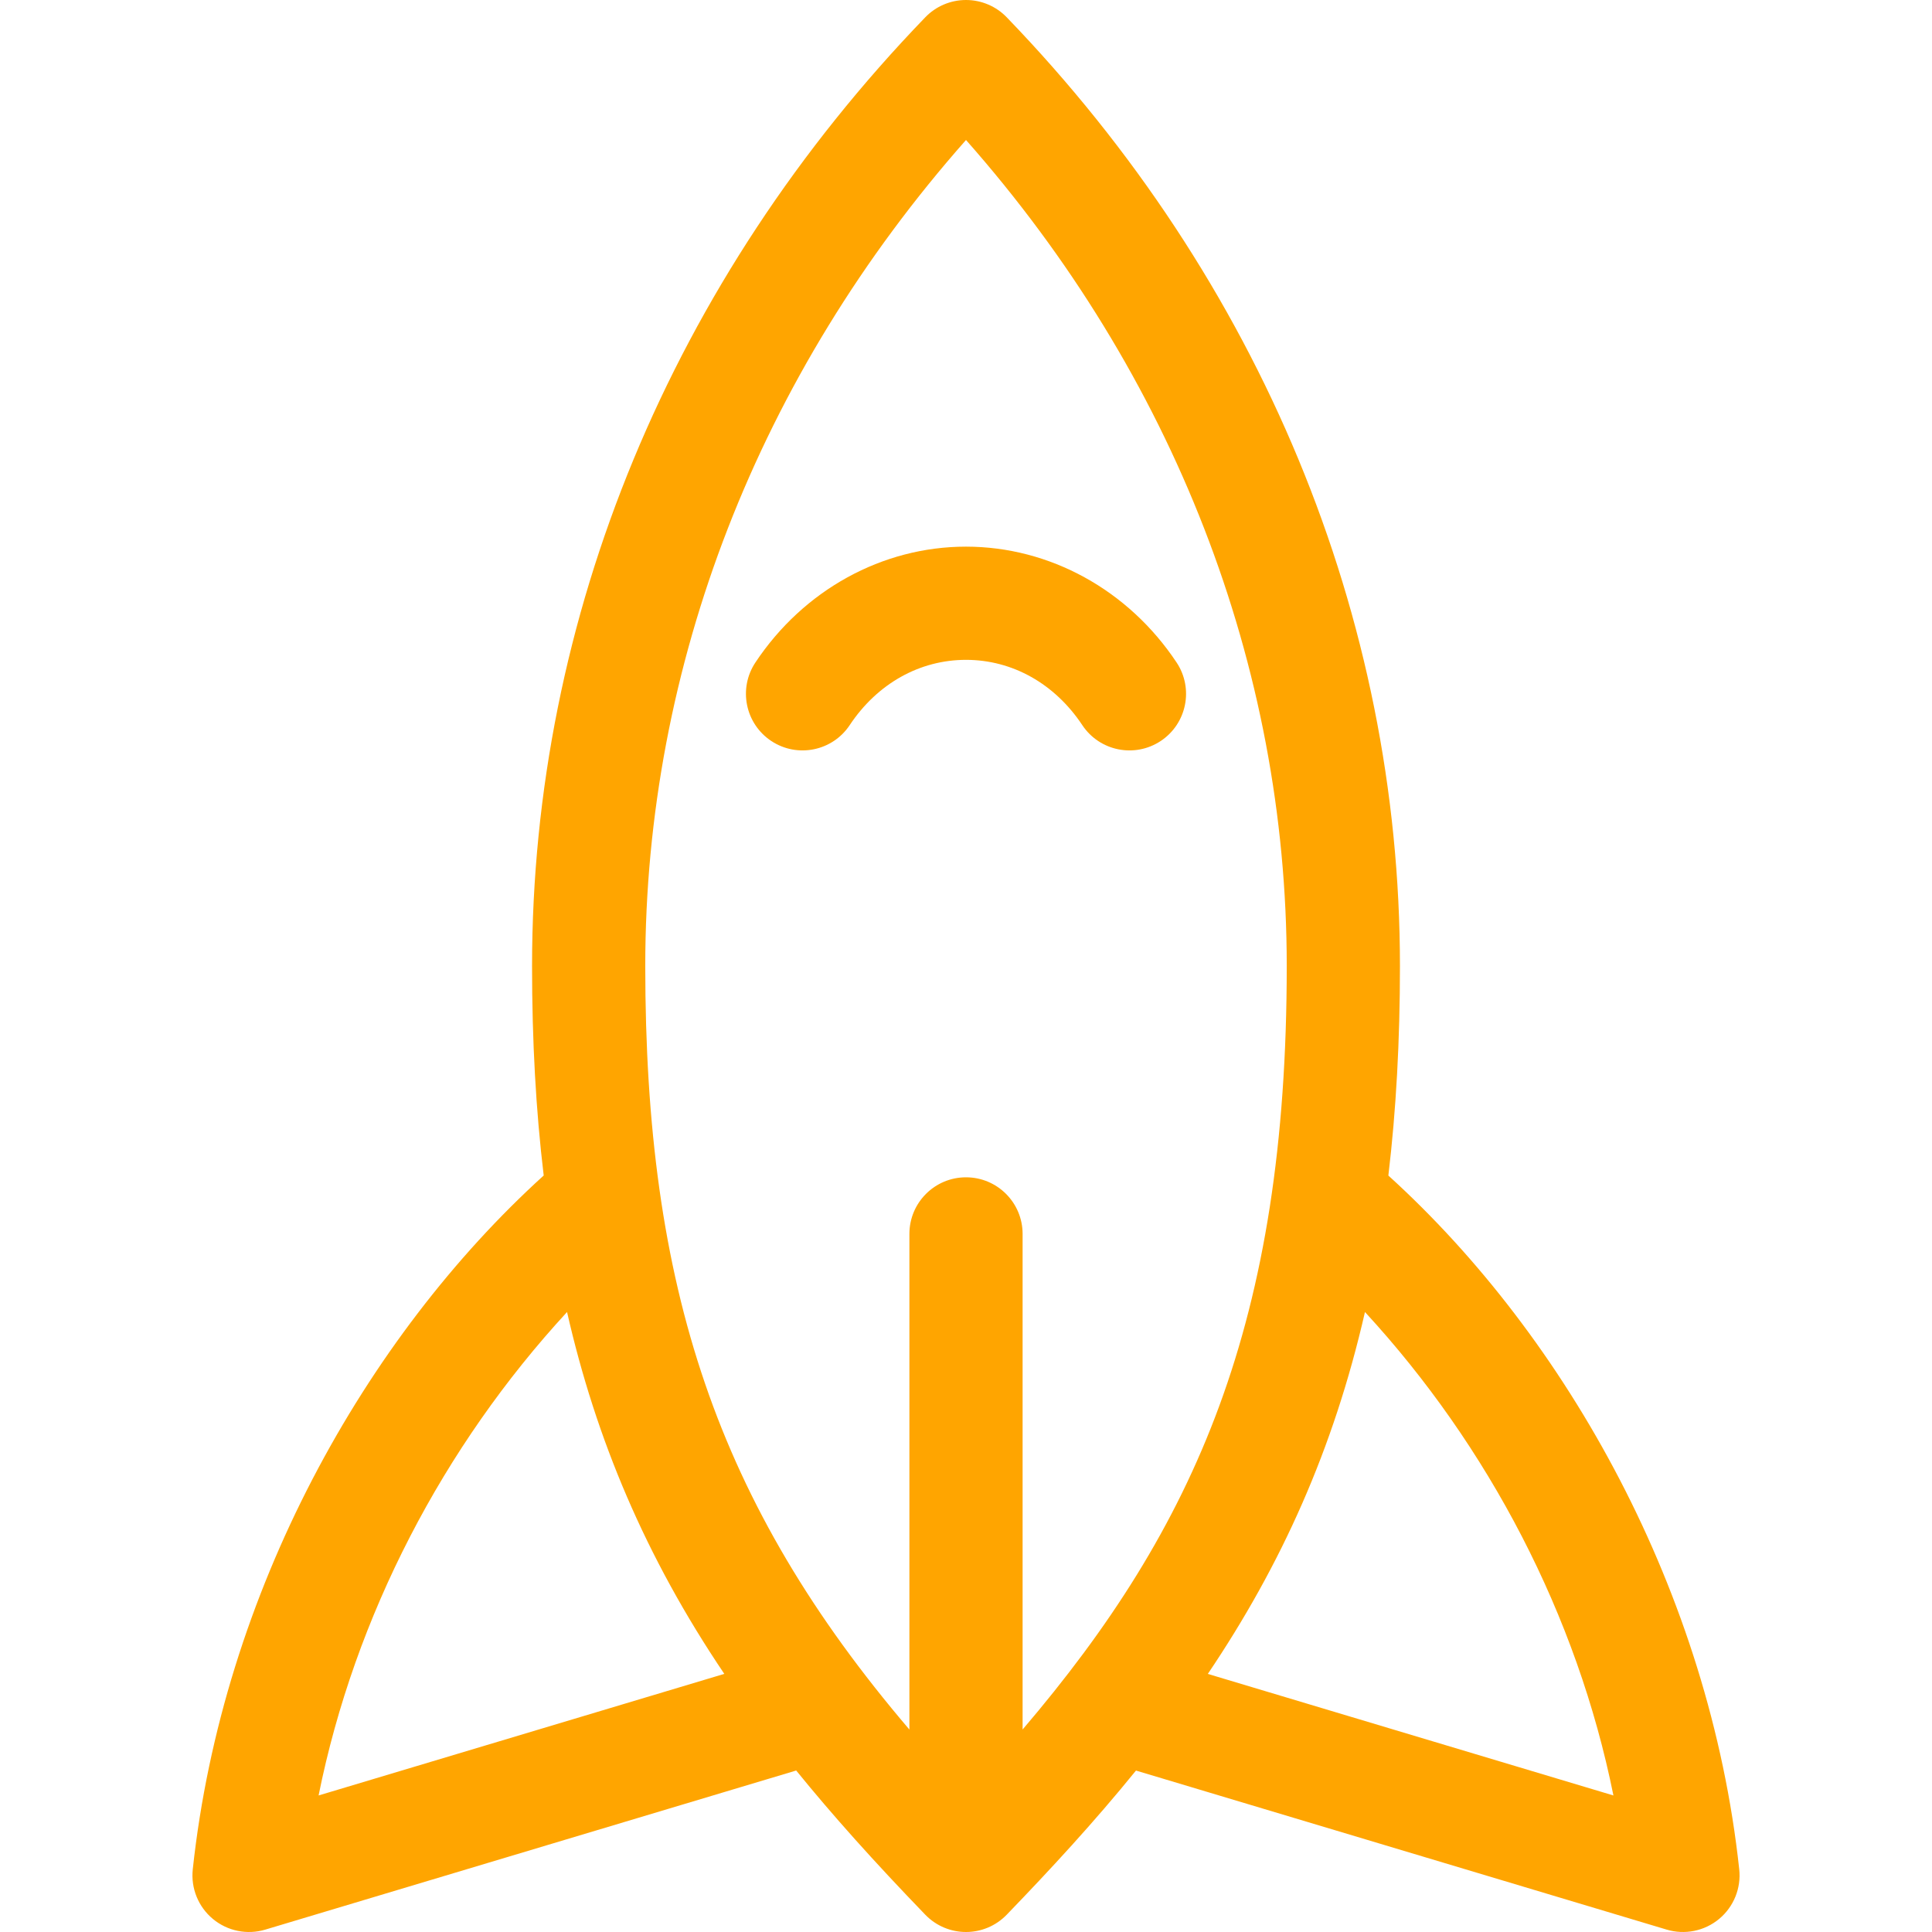 <?xml version="1.0" encoding="iso-8859-1"?>
<!-- Generator: Adobe Illustrator 19.0.0, SVG Export Plug-In . SVG Version: 6.00 Build 0)  -->
<svg version="1.1" id="Capa_1" xmlns="http://www.w3.org/2000/svg" xmlns:xlink="http://www.w3.org/1999/xlink" x="0px" y="0px"
	 viewBox="0 0 512.001 512.001" style="enable-background:new 0 0 512.001 512.001;" xml:space="preserve" fill="orange">
<g>
	<g>
		<path d="M460.915,495.393c-7.895-73.251-45.489-140.751-92.983-183.859c2.059-17.312,3.069-35.733,3.069-55.534
			c0-92.492-37.008-181.78-104.206-251.416C263.968,1.654,260.072,0,256.001,0c-4.071,0-7.967,1.654-10.794,4.584
			C178.009,74.22,141.001,163.508,141.001,256c0,19.993,1.016,38.241,3.085,55.52c-47.317,42.935-85.078,110.37-93,183.873
			c-0.538,4.996,1.461,9.931,5.326,13.143c3.91,3.251,9.142,4.26,13.895,2.833l140.694-42.166
			c9.556,11.782,20.62,24.134,34.206,38.214c5.918,6.108,15.663,6.116,21.588,0c11.536-11.954,23.176-24.543,34.253-38.2
			l140.647,42.152c4.741,1.422,9.974,0.426,13.895-2.833C459.454,505.323,461.453,500.389,460.915,495.393z M84.43,475.817
			c9.576-47.567,33.037-92.519,65.845-128.118c7.647,33.595,20.761,64.903,41.674,95.896L84.43,475.817z M271.001,458.339V327
			c0-8.284-6.716-15-15-15c-8.284,0-15,6.716-15,15v131.354c-51.135-59.95-70-117.253-70-202.354c0-79.609,30.07-156.756,85-218.899
			c54.93,62.144,85,139.29,85,218.899C341.001,350.423,316.773,404.71,271.001,458.339z M320.086,443.604
			c19.487-28.912,33.32-59.539,41.644-95.903c32.731,35.512,56.247,80.449,65.843,128.116L320.086,443.604z"/>
	</g>
</g>
<g>
	<g>
		<path d="M311.811,175.567c-12.77-19.224-33.633-30.7-55.811-30.7c-22.178,0-43.041,11.477-55.811,30.7
			c-4.581,6.902-2.704,16.211,4.197,20.795c6.898,4.581,16.21,2.706,20.795-4.195c7.303-10.994,18.536-17.3,30.82-17.3
			c12.284,0,23.518,6.306,30.82,17.3c4.601,6.925,13.916,8.764,20.795,4.195C314.516,191.778,316.394,182.468,311.811,175.567z"/>
	</g>
</g>
<g>
</g>
<g>
</g>
<g>
</g>
<g>
</g>
<g>
</g>
<g>
</g>
<g>
</g>
<g>
</g>
<g>
</g>
<g>
</g>
<g>
</g>
<g>
</g>
<g>
</g>
<g>
</g>
<g>
</g>
</svg>
